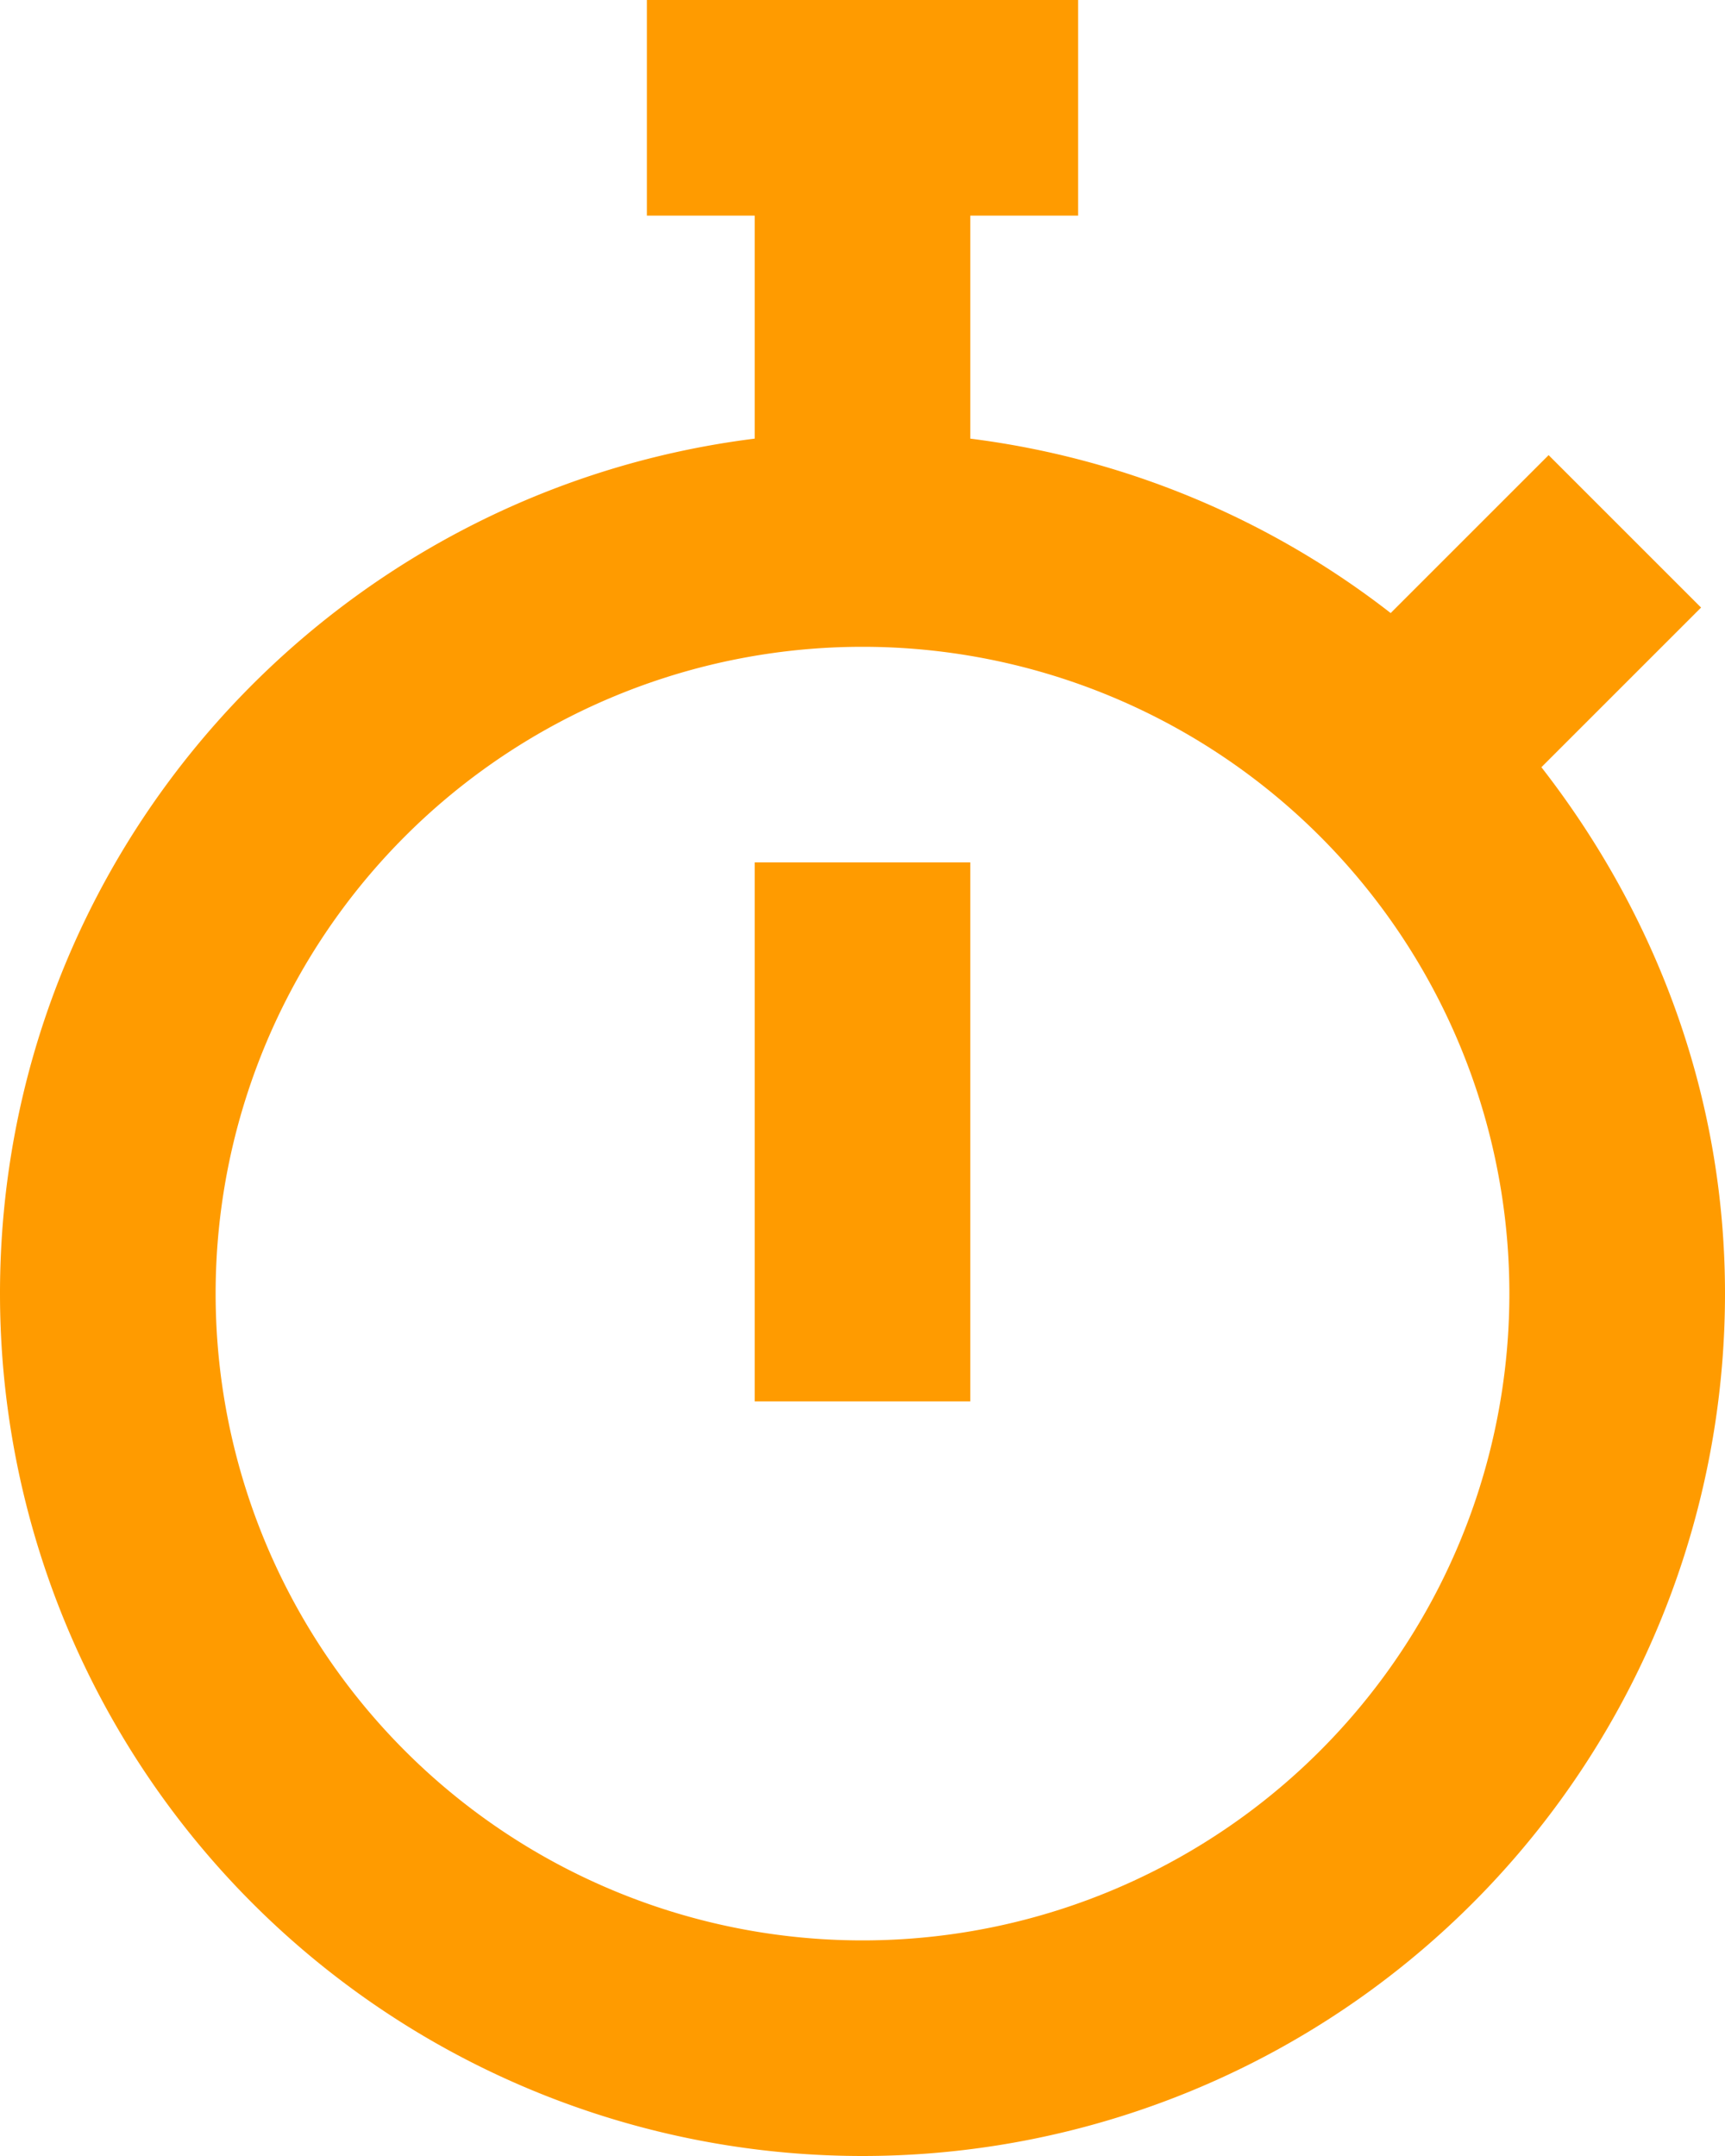 <svg xmlns="http://www.w3.org/2000/svg" preserveAspectRatio="xMidYMid" width="16" height="20" viewBox="0 0 16 20"><defs><style>.svg-timetoread{fill:#ff9b00;fill-rule:evenodd}</style></defs><path d="M16 12a8 8 0 0 1-16 0c0-4.079 3.055-7.438 7-7.931V2H6V0h4v2H9v2.069a7.97 7.97 0 0 1 3.899 1.618l1.465-1.465 1.414 1.414-1.481 1.481C15.35 8.47 16 10.151 16 12zM8 6a6 6 0 1 0 0 12A6 6 0 0 0 8 6zM7 8h2v5H7V8z" class="svg-timetoread"/></svg>